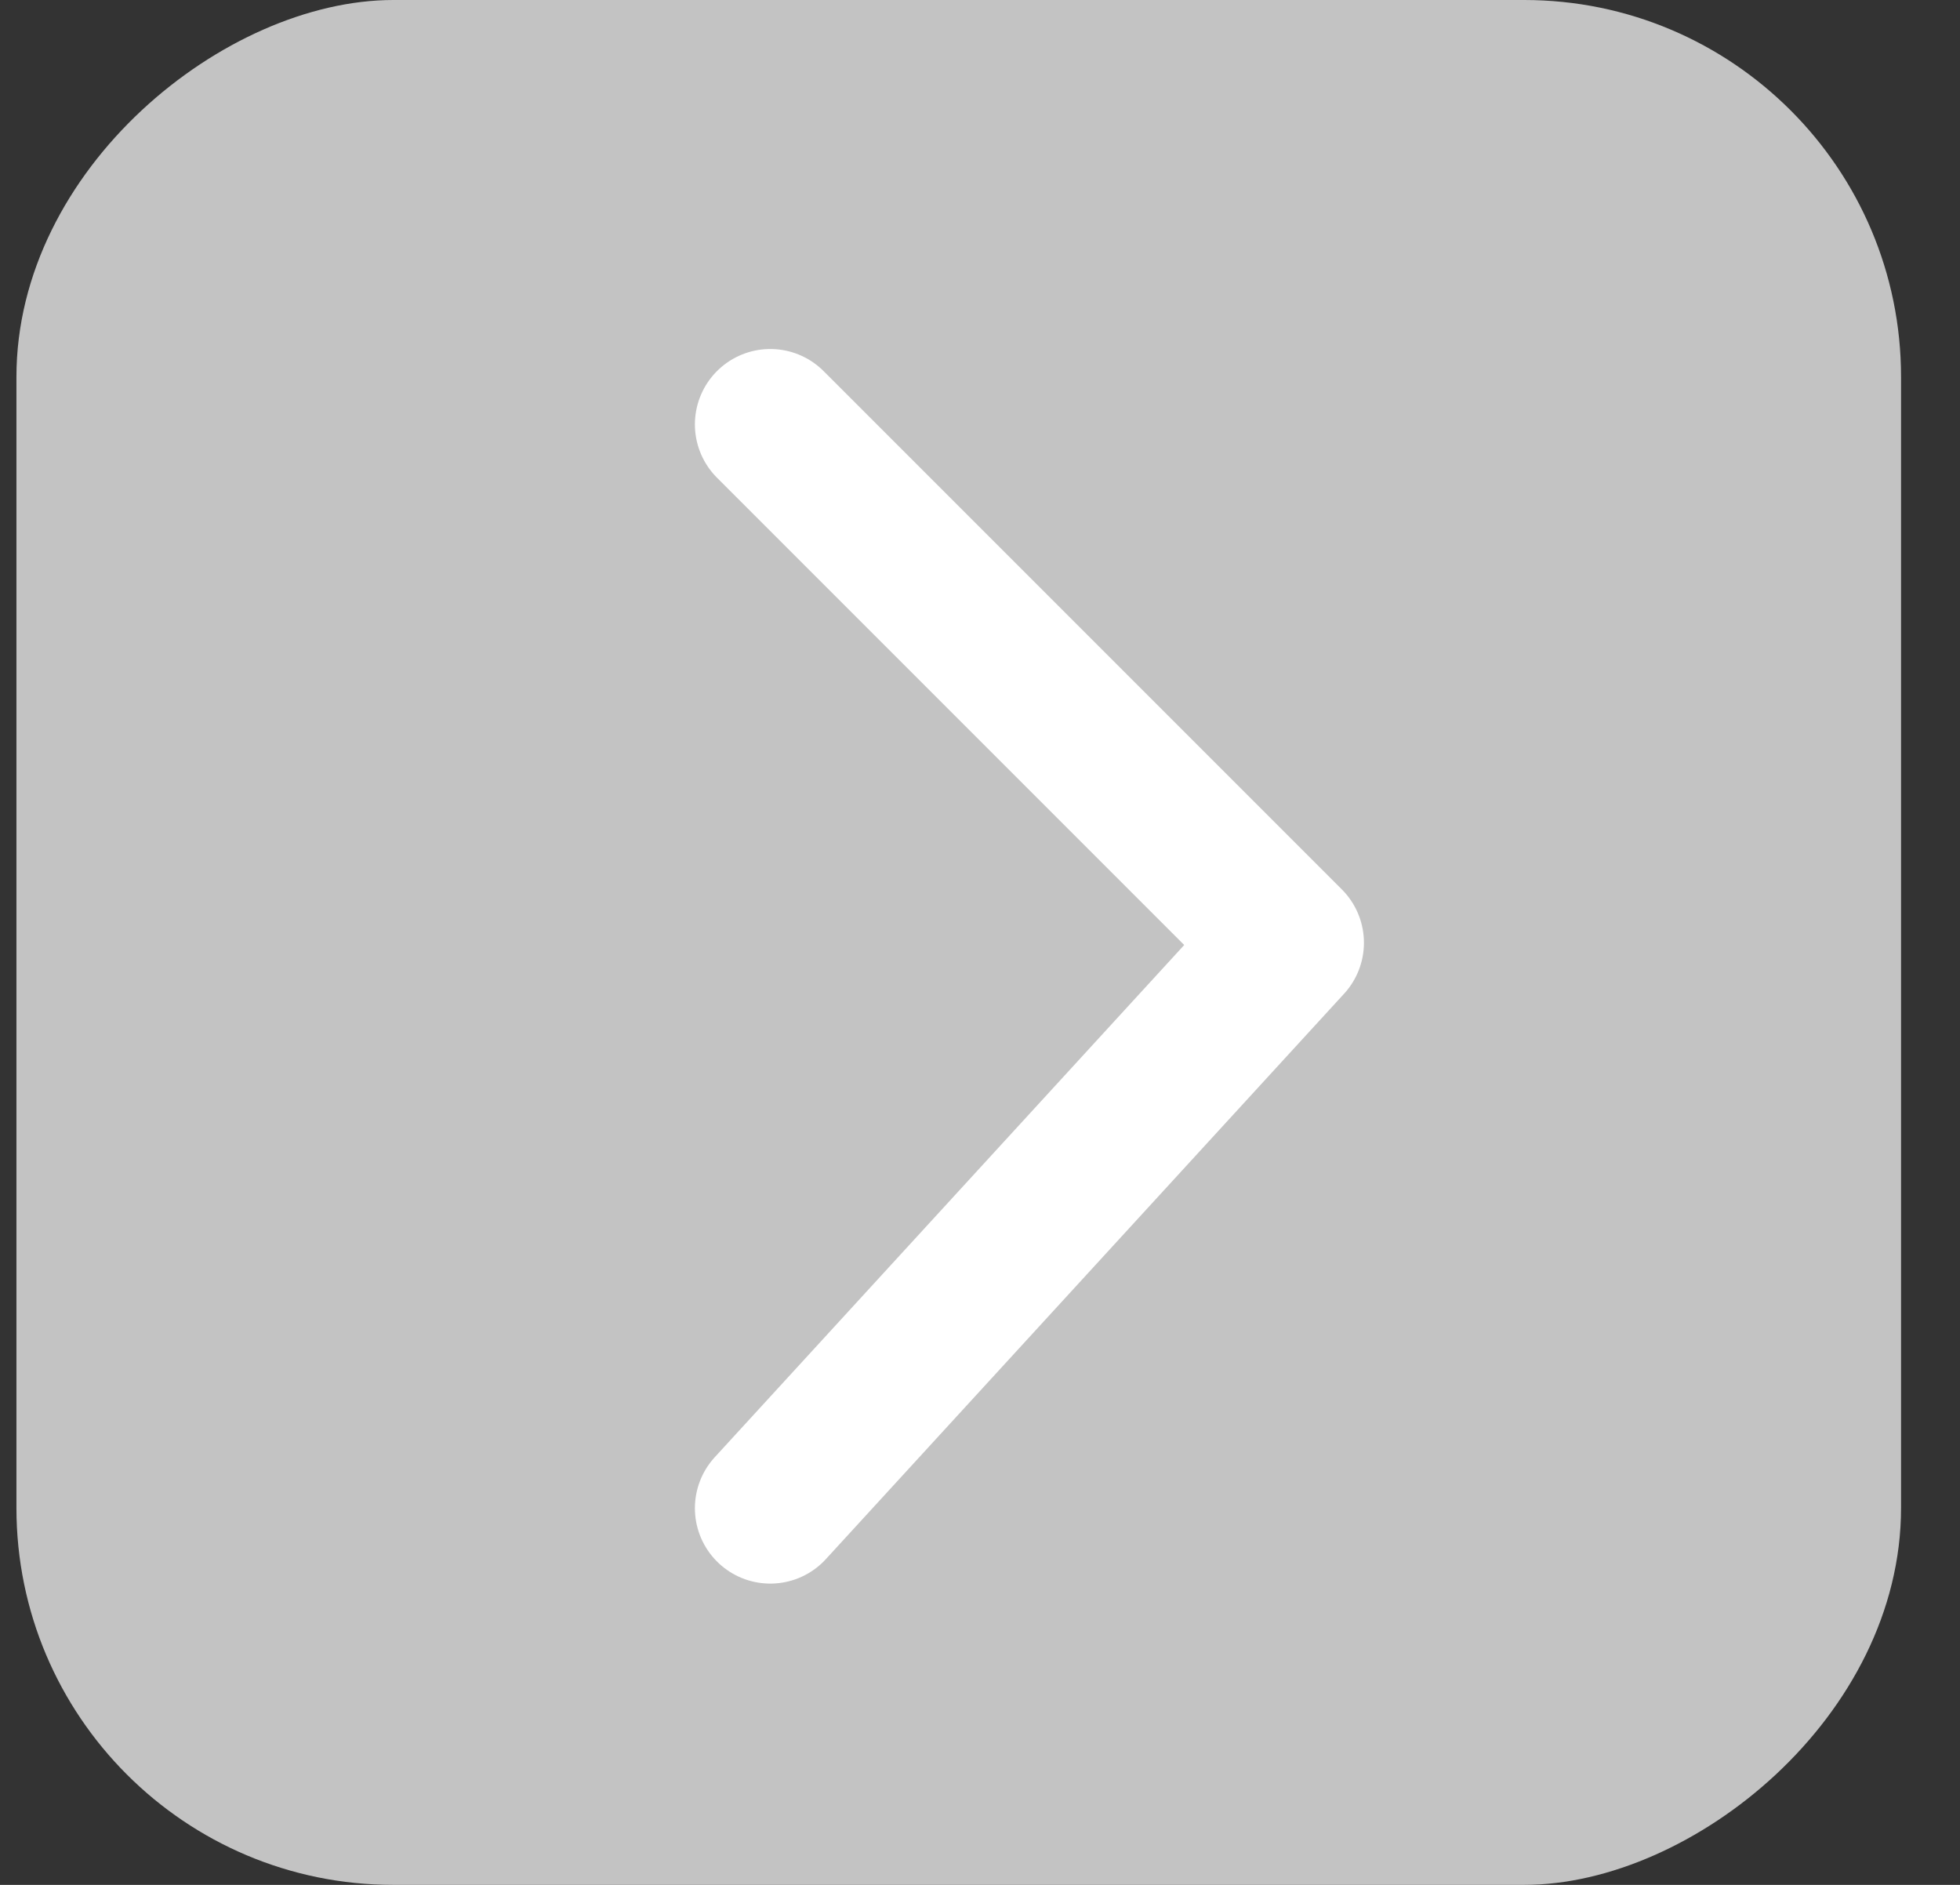 <svg width="26" height="25" viewBox="0 0 26 25" fill="none" xmlns="http://www.w3.org/2000/svg">
<rect x="0" y="0" width="26" height="25" fill="#333333" stroke="none"/>
<rect x="0.218" y="25" width="25" height="25" rx="5" transform="rotate(-90 0.218 25)" fill="#C3C3C3"/>
<path d="M10.218 20.004L17.093 12.504L10.218 5.629" stroke="white" stroke-width="2" stroke-linecap="round" stroke-linejoin="round"/>
</svg>
